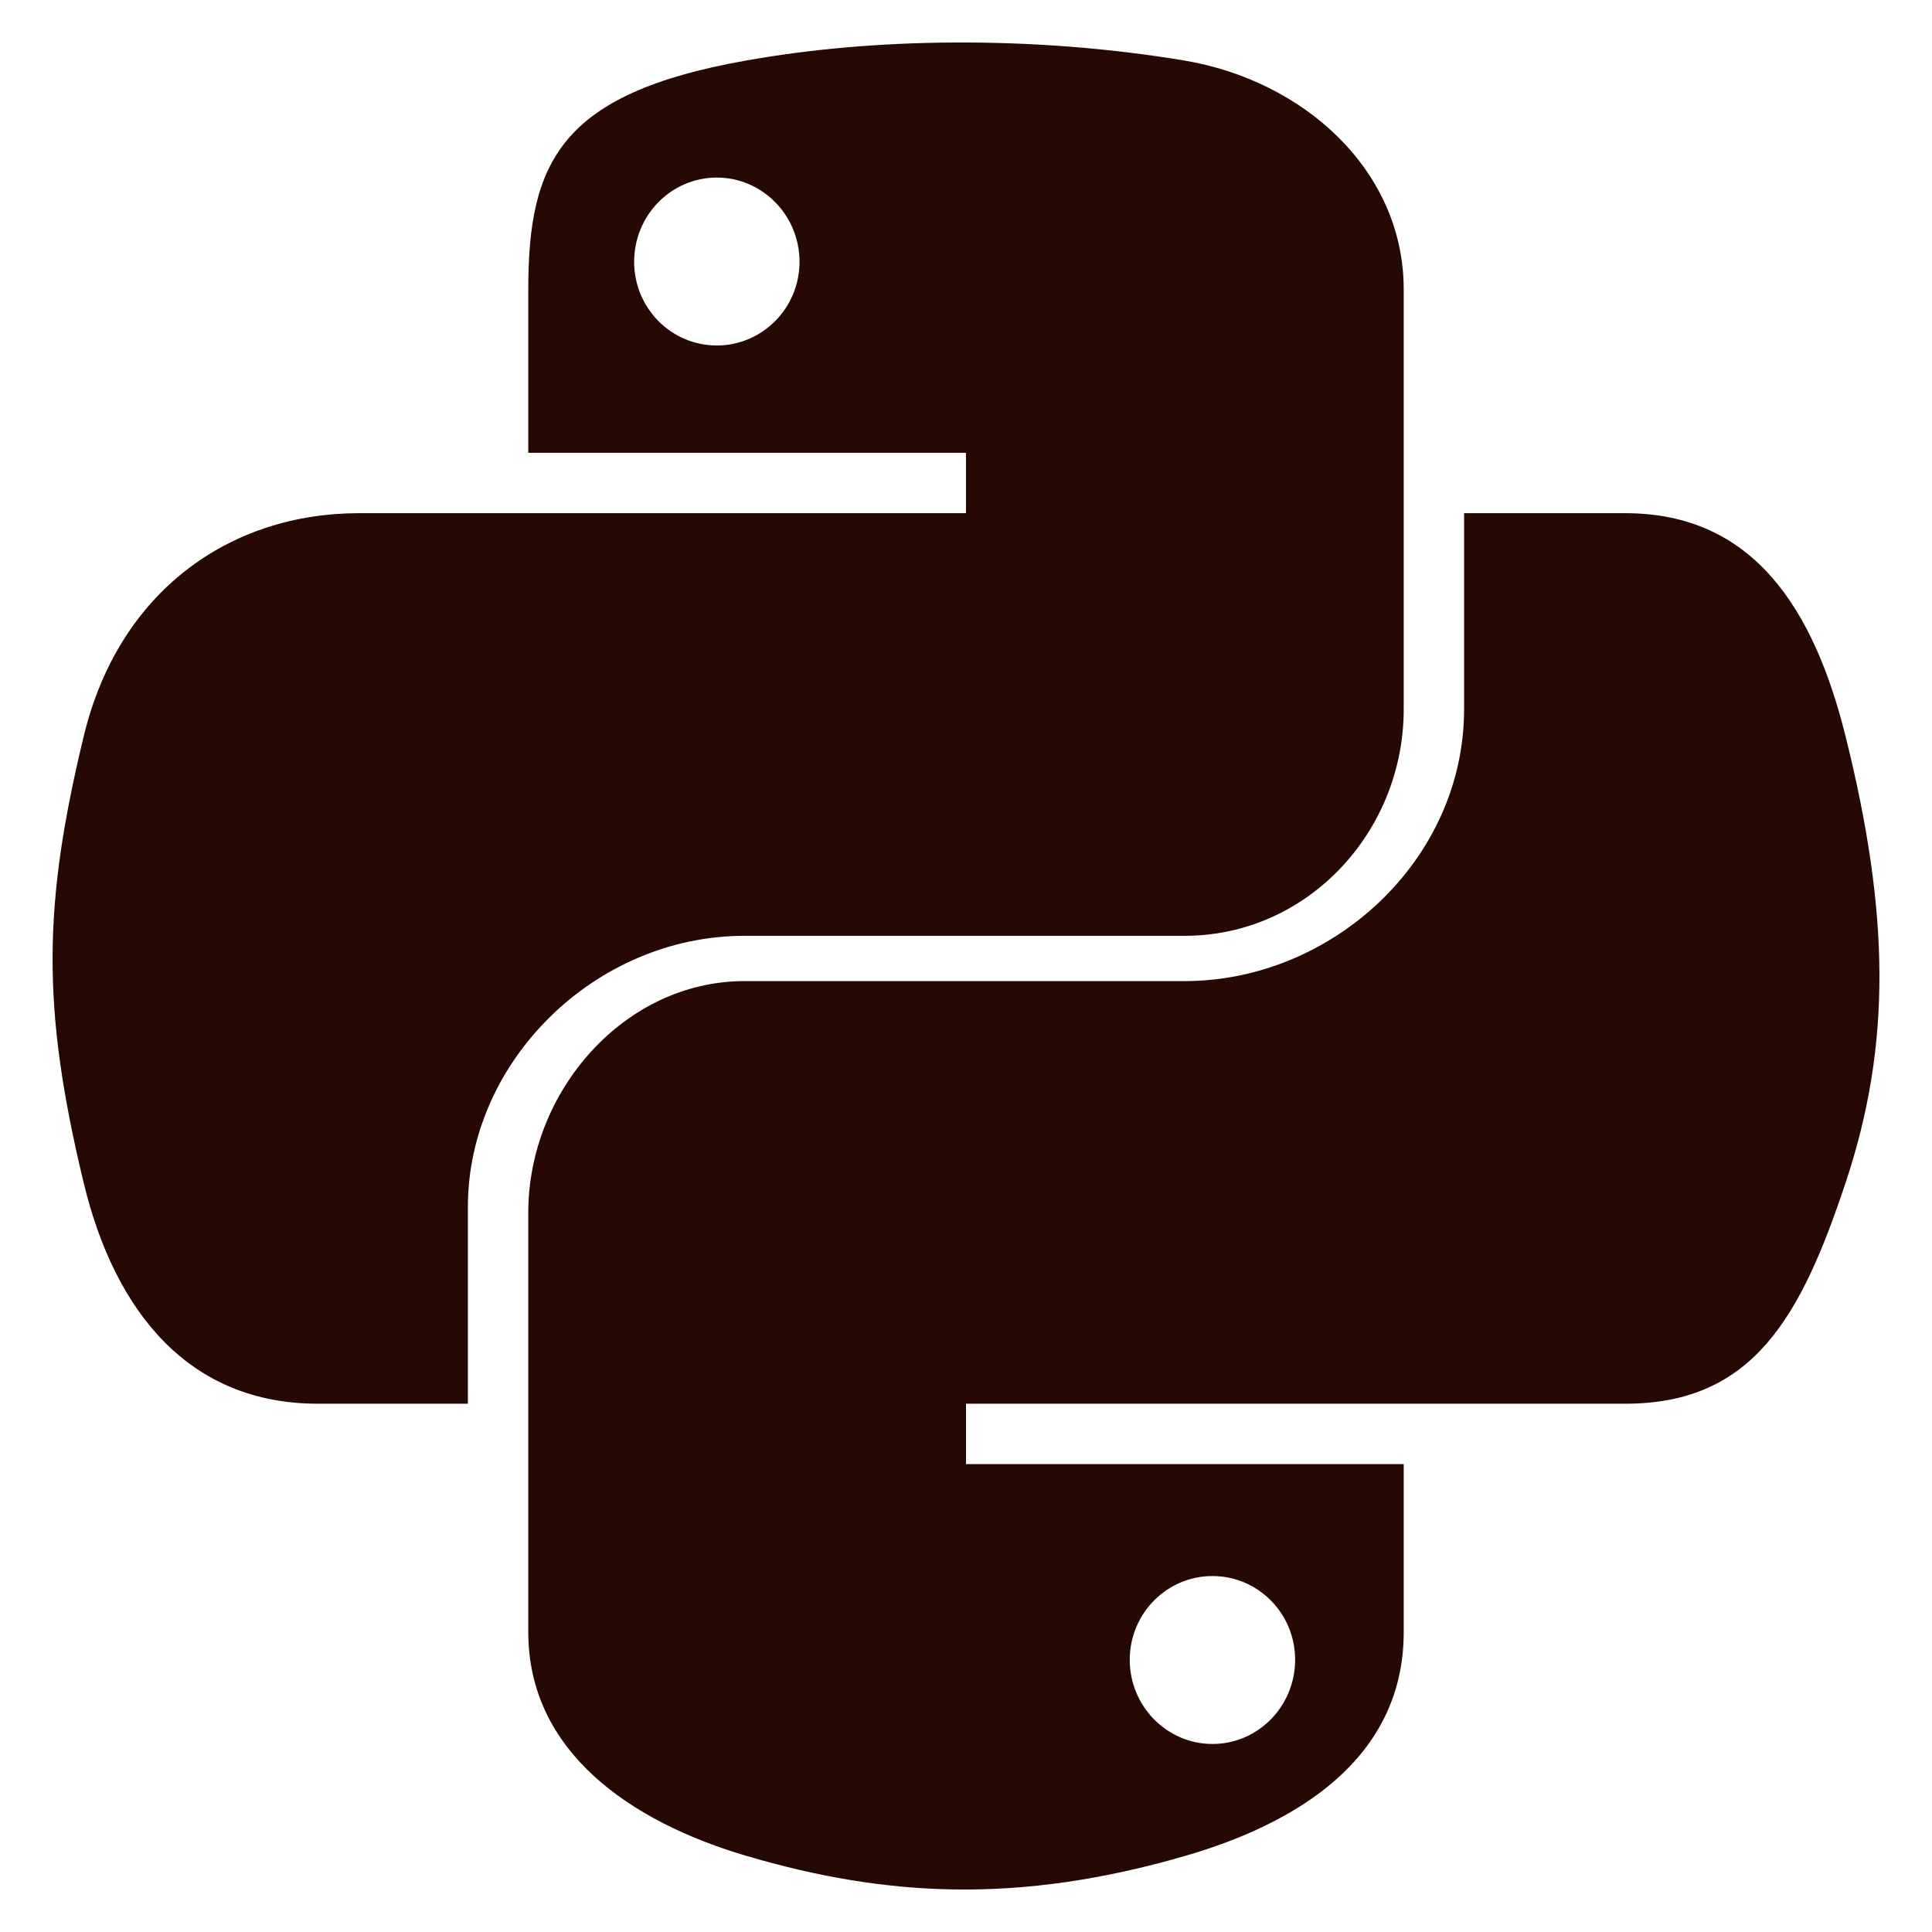 <svg xmlns="http://www.w3.org/2000/svg" xmlns:xlink="http://www.w3.org/1999/xlink" width="500" zoomAndPan="magnify" viewBox="0 0 375 375" height="500" preserveAspectRatio="xMidYMid meet" version="1.0"><path fill="#250902" d="M 144.523 181.641 L 229.949 181.641 C 253.727 181.641 272.461 161.52 272.461 137.641 L 272.461 56.199 C 272.461 33.02 253.031 15.605 229.82 11.738 C 215.129 9.293 199.949 8.18 185.324 8.25 C 170.707 8.316 157.164 9.562 144.883 11.738 C 108.684 18.129 102.539 31.516 102.539 56.199 L 102.539 87.891 L 187.5 87.891 L 187.5 99.609 L 69.656 99.609 C 44.801 99.609 23.035 114.574 16.227 143 C 8.375 175.578 8.023 195.496 16.227 229.516 C 22.309 254.832 36.824 272.461 61.684 272.461 L 90.82 272.461 L 90.82 234.234 C 90.82 206 115.512 181.641 144.523 181.641 Z M 139.137 67.059 C 130.27 67.059 123.086 59.797 123.086 50.816 C 123.086 41.793 130.27 34.465 139.137 34.465 C 147.969 34.465 155.188 41.793 155.188 50.816 C 155.184 59.797 147.965 67.059 139.137 67.059 Z M 358.246 143 C 352.098 118.25 340.363 99.609 315.473 99.609 L 284.18 99.609 L 284.18 137.641 C 284.18 167.082 258.414 190.43 229.949 190.43 L 144.523 190.43 C 121.117 190.43 102.539 211.891 102.539 235.328 L 102.539 316.773 C 102.539 339.949 122.301 353.582 144.906 360.234 C 171.984 368.195 197.625 369.633 230.02 360.234 C 251.547 353.996 272.461 341.453 272.461 316.773 L 272.461 284.18 L 187.5 284.18 L 187.5 272.461 L 315.473 272.461 C 340.328 272.461 349.598 255.539 358.246 229.512 C 367.172 202.719 366.789 177.367 358.246 143 Z M 235.332 305.91 C 244.199 305.91 251.383 313.172 251.383 322.16 C 251.383 331.172 244.203 338.504 235.332 338.504 C 226.496 338.504 219.281 331.176 219.281 322.16 C 219.281 313.172 226.496 305.91 235.332 305.91 Z M 235.332 305.91 " fill-opacity="1" fill-rule="nonzero"/></svg>